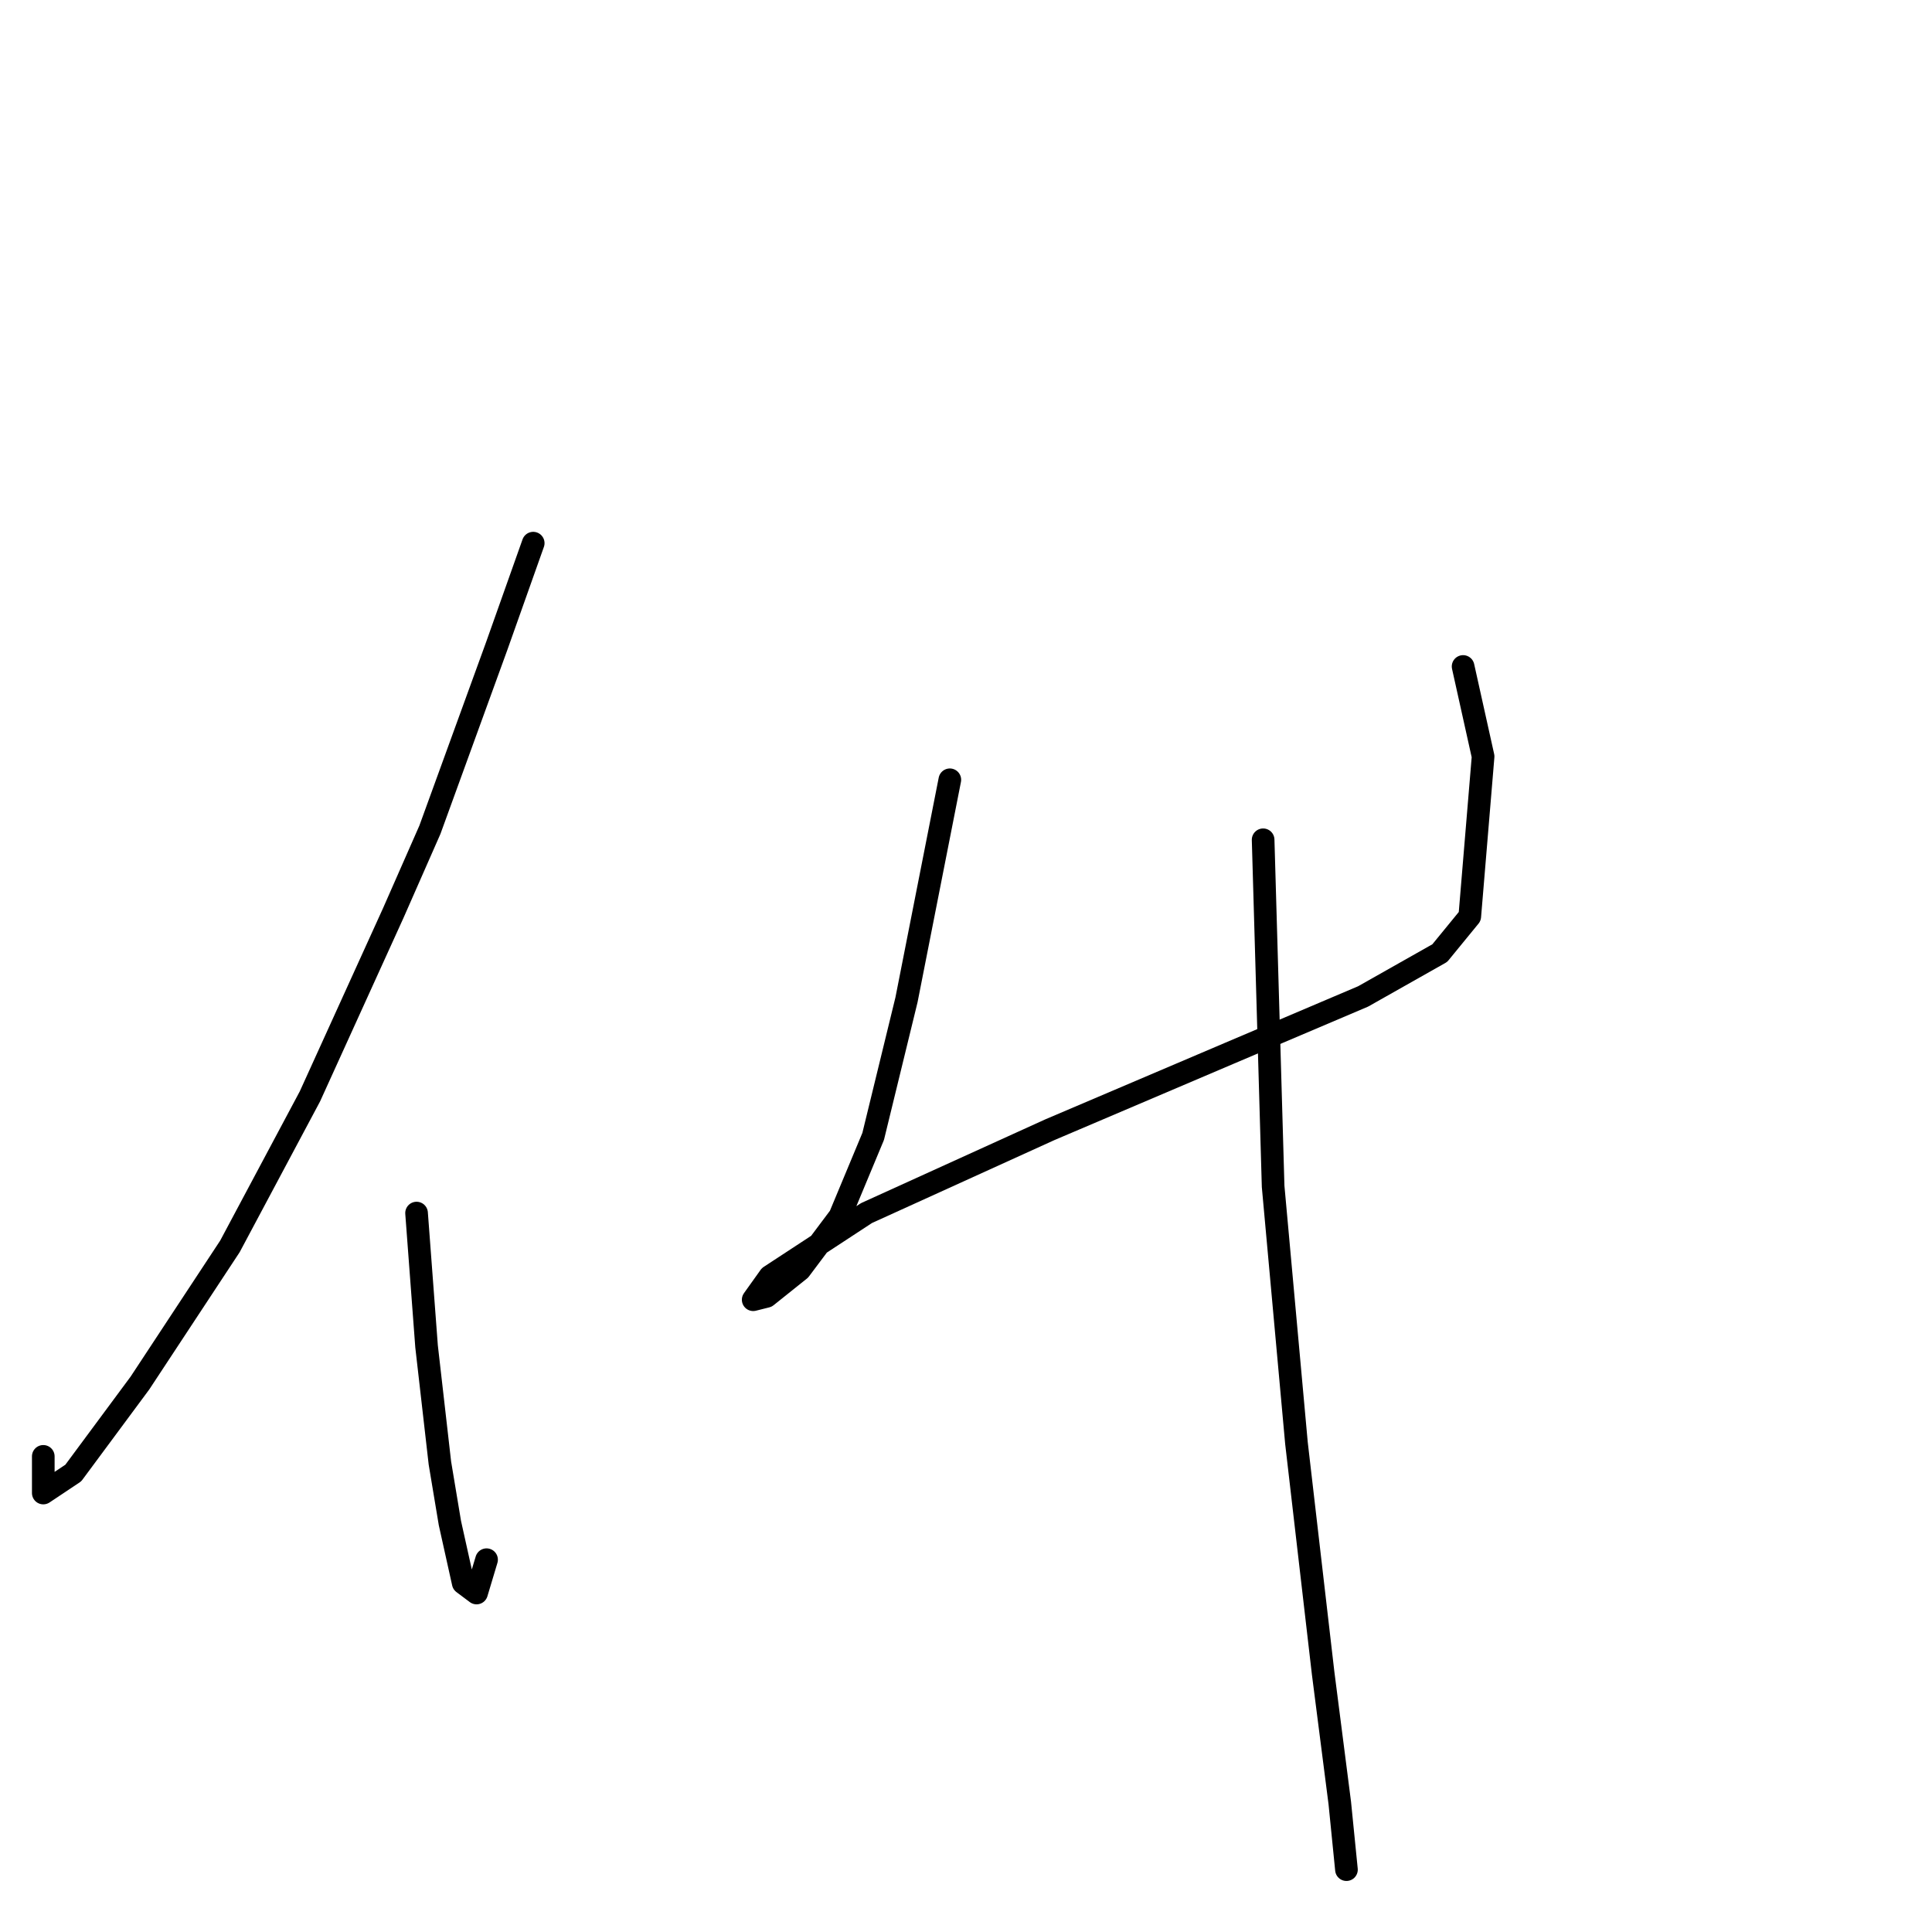 <?xml version="1.0" standalone="no"?>
    <svg width="256" height="256" xmlns="http://www.w3.org/2000/svg" version="1.1">
    <polyline stroke="black" stroke-width="3" stroke-linecap="round" fill="transparent" stroke-linejoin="round" points="70.654 71.971 65.797 85.661 56.964 109.951 52.106 120.991 41.065 145.281 30.466 165.154 18.542 183.261 9.71 195.185 5.735 197.834 5.735 192.976 5.735 192.976 " />
        <polyline stroke="black" stroke-width="3" stroke-linecap="round" fill="transparent" stroke-linejoin="round" points="55.197 160.738 56.522 178.403 58.289 193.86 59.614 201.809 61.38 209.758 63.147 211.083 64.472 206.667 64.472 206.667 " />
        <polyline stroke="black" stroke-width="3" stroke-linecap="round" fill="transparent" stroke-linejoin="round" points="125.858 103.326 120.117 132.473 115.7 150.58 111.284 161.179 105.985 168.245 101.568 171.778 99.802 172.22 102.01 169.129 114.817 160.738 139.107 149.697 162.955 139.54 180.62 132.032 190.777 126.291 194.752 121.433 196.518 100.235 193.868 88.311 193.868 88.311 " />
        <polyline stroke="black" stroke-width="3" stroke-linecap="round" fill="transparent" stroke-linejoin="round" points="167.371 111.275 168.696 157.205 171.787 191.21 175.32 221.682 177.528 238.906 178.412 247.738 178.412 247.738 " />
        </svg>